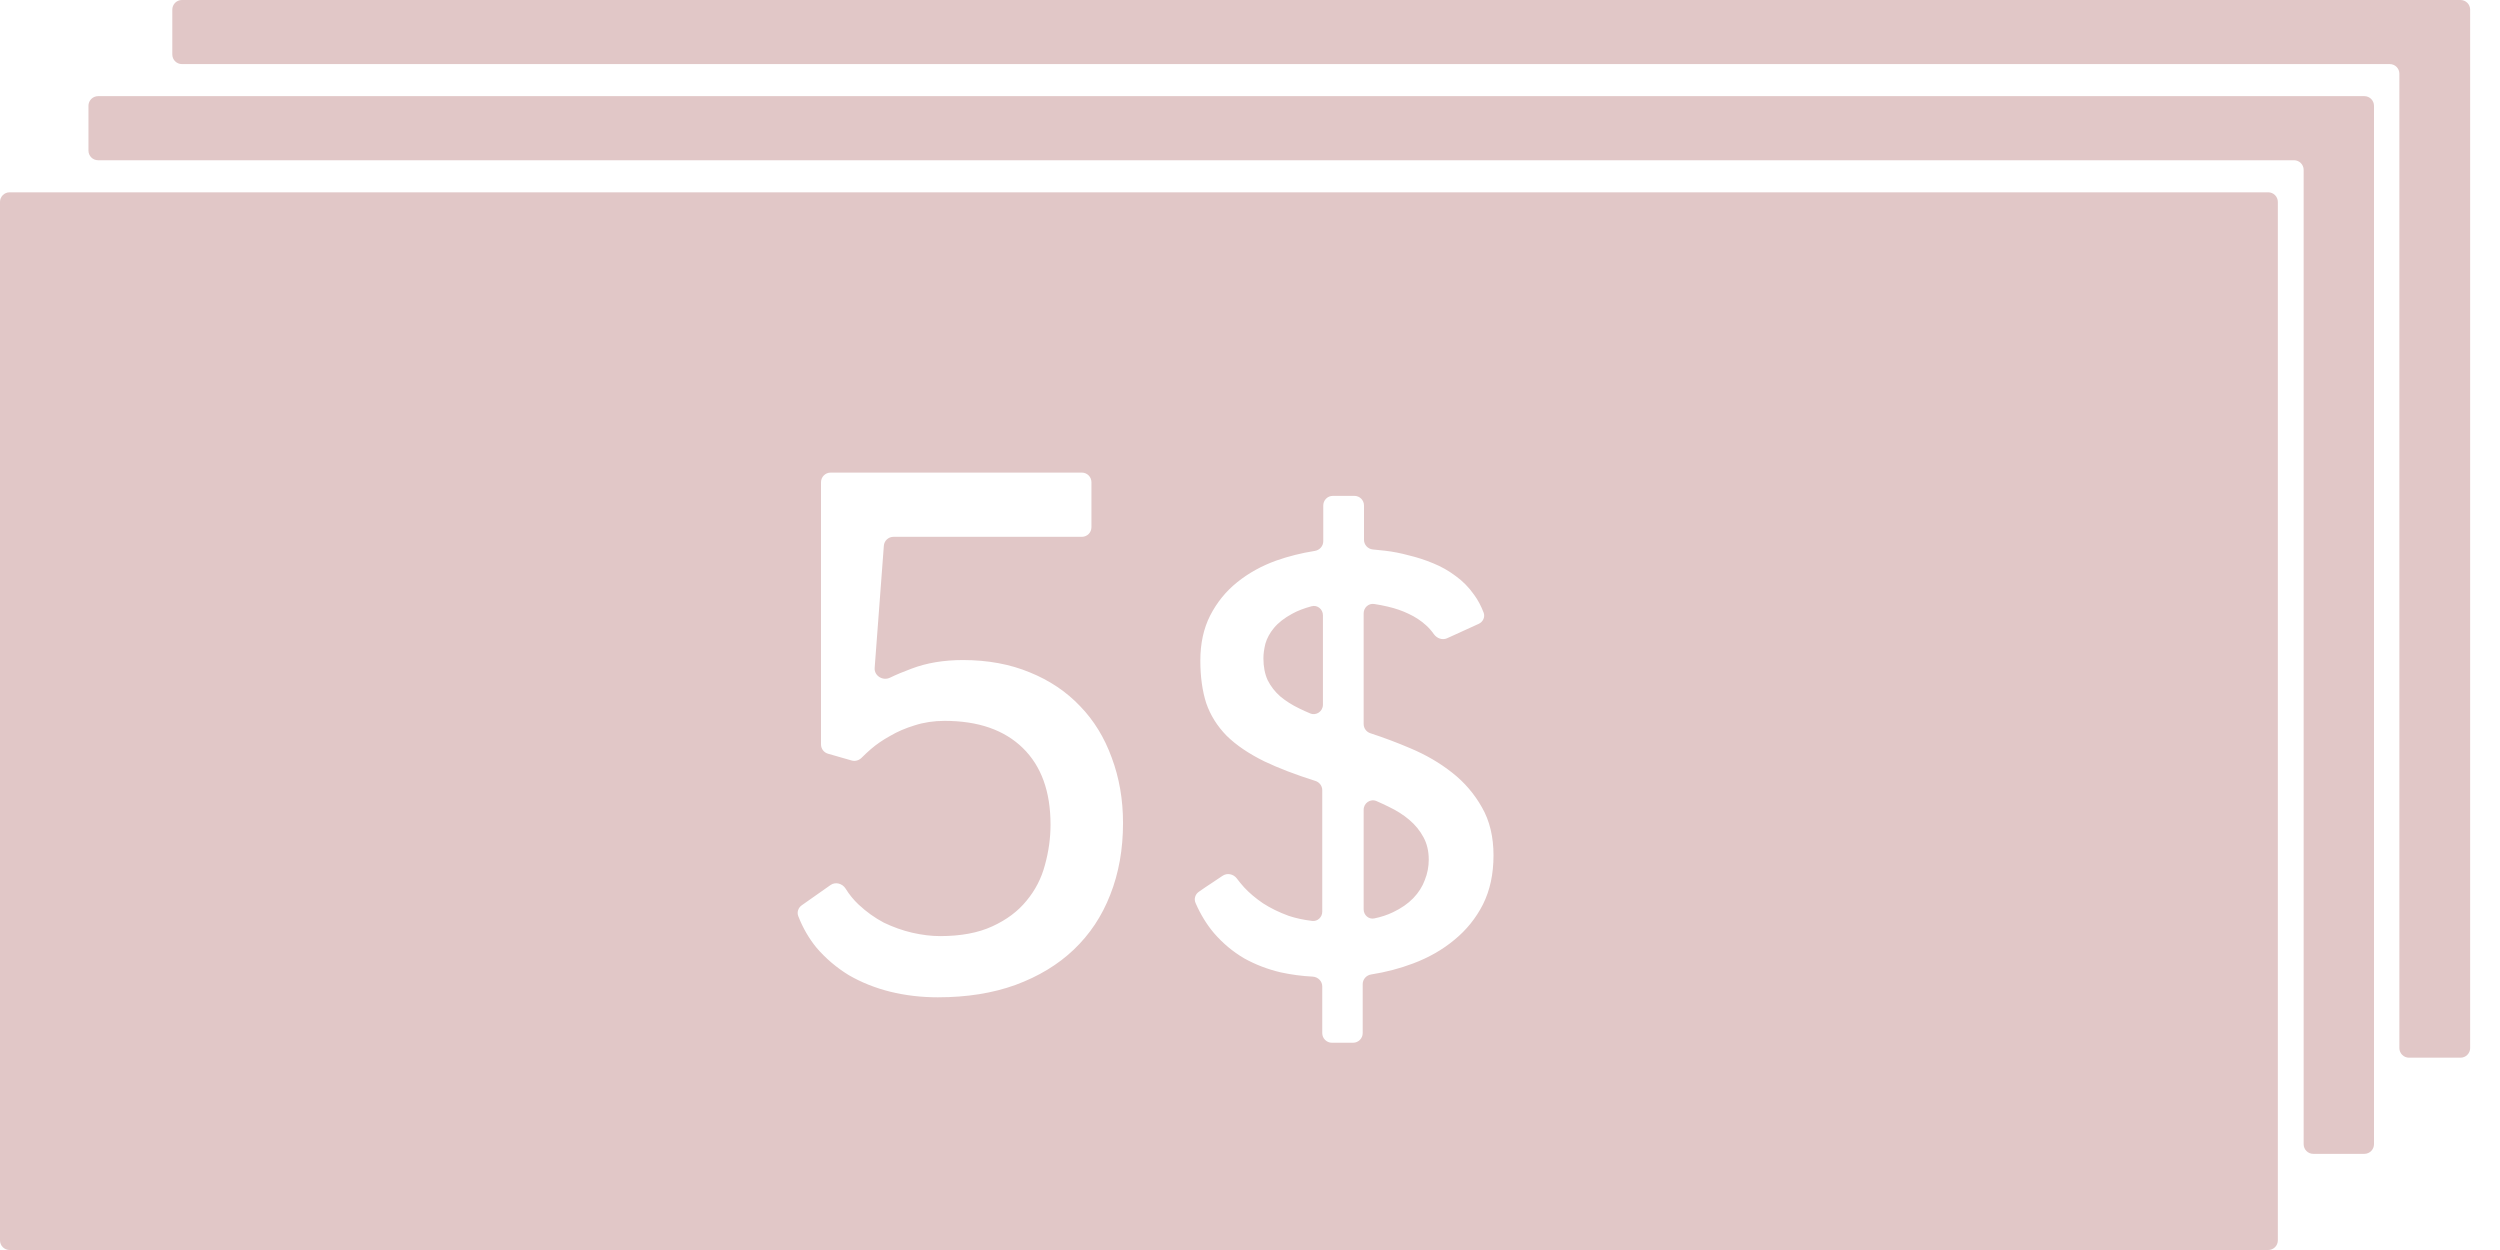 <svg width="52" height="26" viewBox="0 0 52 26" fill="none" xmlns="http://www.w3.org/2000/svg">
<path fill-rule="evenodd" clip-rule="evenodd" d="M49.379 2.2C49.379 2.09 49.289 2 49.179 2H2.04C1.93 2 1.84 2.09 1.84 2.2V3.133C1.84 3.244 1.93 3.333 2.04 3.333H47.716C47.826 3.333 47.916 3.423 47.916 3.533V23.8C47.916 23.91 48.005 24 48.116 24H49.179C49.289 24 49.379 23.91 49.379 23.8V2.2Z" fill="#E1C7C7"/>
<path fill-rule="evenodd" clip-rule="evenodd" d="M51.379 0.2C51.379 0.09 51.289 0 51.179 0H3.784C3.673 0 3.584 0.09 3.584 0.2V1.133C3.584 1.244 3.673 1.333 3.784 1.333H49.708C49.818 1.333 49.907 1.423 49.907 1.533V21.8C49.907 21.91 49.997 22 50.108 22H51.179C51.289 22 51.379 21.91 51.379 21.8V0.2Z" fill="#E1C7C7"/>
<path fill-rule="evenodd" clip-rule="evenodd" d="M47.379 4.2C47.379 4.09 47.289 4 47.179 4H0.2C0.09 4 0 4.09 0 4.2V25.8C0 25.911 0.09 26 0.2 26H47.179C47.289 26 47.379 25.911 47.379 25.8V4.2ZM21.421 13.986C21.01 13.815 20.546 13.729 20.03 13.729C19.629 13.729 19.273 13.789 18.96 13.908C18.797 13.968 18.646 14.031 18.509 14.097C18.361 14.167 18.18 14.055 18.193 13.892L18.384 11.351C18.392 11.247 18.479 11.166 18.583 11.166H22.502C22.613 11.166 22.702 11.077 22.702 10.966V10.03C22.702 9.92 22.613 9.83 22.502 9.83H17.277C17.167 9.83 17.077 9.92 17.077 10.03V15.485C17.077 15.574 17.136 15.652 17.222 15.677L17.713 15.818C17.788 15.84 17.867 15.816 17.922 15.761C17.978 15.704 18.043 15.644 18.116 15.58C18.231 15.481 18.364 15.39 18.515 15.307C18.666 15.218 18.835 15.145 19.023 15.088C19.215 15.026 19.424 14.994 19.648 14.994C20.346 14.994 20.887 15.182 21.273 15.557C21.658 15.932 21.851 16.463 21.851 17.151C21.851 17.432 21.812 17.713 21.734 17.994C21.661 18.27 21.533 18.518 21.351 18.736C21.174 18.955 20.937 19.132 20.64 19.268C20.348 19.403 19.986 19.471 19.554 19.471C19.372 19.471 19.179 19.447 18.976 19.401C18.773 19.354 18.575 19.283 18.382 19.19C18.195 19.091 18.02 18.966 17.859 18.815C17.755 18.717 17.665 18.607 17.589 18.484C17.523 18.377 17.379 18.336 17.276 18.408L16.675 18.831C16.603 18.882 16.572 18.974 16.604 19.056C16.699 19.301 16.826 19.52 16.984 19.713C17.176 19.937 17.4 20.127 17.655 20.283C17.916 20.434 18.202 20.549 18.515 20.627C18.833 20.705 19.163 20.744 19.507 20.744C20.111 20.744 20.65 20.658 21.124 20.486C21.603 20.309 22.007 20.065 22.335 19.752C22.669 19.434 22.921 19.054 23.093 18.611C23.27 18.164 23.359 17.666 23.359 17.119C23.359 16.63 23.28 16.177 23.124 15.76C22.973 15.343 22.754 14.986 22.468 14.69C22.181 14.387 21.833 14.153 21.421 13.986ZM26.642 20.226C26.855 20.272 27.076 20.302 27.306 20.314C27.415 20.321 27.503 20.409 27.503 20.518V21.489C27.503 21.599 27.593 21.689 27.703 21.689H28.144C28.254 21.689 28.344 21.599 28.344 21.489V20.471C28.344 20.37 28.419 20.285 28.519 20.269C28.824 20.221 29.114 20.145 29.39 20.041C29.718 19.918 30.005 19.754 30.251 19.549C30.502 19.344 30.7 19.098 30.846 18.811C30.992 18.519 31.065 18.18 31.065 17.792C31.065 17.405 30.985 17.072 30.825 16.794C30.666 16.512 30.459 16.27 30.203 16.07C29.948 15.869 29.659 15.7 29.335 15.564C29.062 15.447 28.785 15.343 28.506 15.252C28.422 15.226 28.364 15.148 28.364 15.06V12.757C28.364 12.638 28.467 12.545 28.584 12.563C28.681 12.578 28.774 12.596 28.863 12.617C29.023 12.654 29.169 12.704 29.301 12.768C29.438 12.832 29.558 12.911 29.663 13.007C29.723 13.061 29.777 13.123 29.824 13.19C29.887 13.278 30.001 13.32 30.099 13.276L30.757 12.976C30.847 12.935 30.895 12.833 30.859 12.741C30.806 12.603 30.741 12.48 30.661 12.371C30.552 12.216 30.424 12.086 30.279 11.982C30.133 11.872 29.976 11.783 29.807 11.715C29.643 11.647 29.474 11.592 29.301 11.551C29.132 11.505 28.968 11.473 28.809 11.455C28.721 11.445 28.637 11.437 28.557 11.429C28.453 11.42 28.371 11.333 28.371 11.228V10.514C28.371 10.403 28.282 10.314 28.171 10.314H27.724C27.613 10.314 27.524 10.403 27.524 10.514V11.257C27.524 11.359 27.448 11.443 27.348 11.459C27.07 11.503 26.802 11.57 26.546 11.66C26.241 11.77 25.97 11.92 25.733 12.111C25.5 12.298 25.313 12.528 25.172 12.802C25.035 13.071 24.967 13.383 24.967 13.739C24.967 14.076 25.008 14.372 25.09 14.627C25.177 14.878 25.318 15.103 25.514 15.304C25.714 15.5 25.976 15.678 26.3 15.837C26.591 15.976 26.945 16.112 27.362 16.244C27.445 16.271 27.503 16.348 27.503 16.436V18.962C27.503 19.077 27.407 19.169 27.293 19.155C27.116 19.134 26.954 19.099 26.806 19.05C26.605 18.977 26.428 18.89 26.273 18.79C26.118 18.685 25.986 18.574 25.876 18.455C25.821 18.393 25.77 18.332 25.725 18.271C25.654 18.178 25.523 18.151 25.427 18.218C25.353 18.269 25.28 18.318 25.206 18.366C25.117 18.424 25.026 18.485 24.933 18.551C24.86 18.603 24.831 18.698 24.867 18.781C24.972 19.022 25.101 19.232 25.254 19.412C25.436 19.622 25.644 19.795 25.876 19.932C26.113 20.064 26.368 20.162 26.642 20.226ZM29.609 17.416C29.681 17.548 29.718 17.703 29.718 17.881C29.718 18.027 29.691 18.168 29.636 18.305C29.586 18.442 29.506 18.567 29.397 18.681C29.287 18.795 29.146 18.893 28.973 18.975C28.859 19.03 28.73 19.073 28.586 19.103C28.469 19.128 28.364 19.034 28.364 18.914V16.843C28.364 16.704 28.504 16.607 28.632 16.663C28.718 16.7 28.802 16.74 28.884 16.78C29.048 16.858 29.192 16.949 29.315 17.054C29.438 17.159 29.536 17.279 29.609 17.416ZM26.368 14.149C26.309 14.021 26.279 13.868 26.279 13.691C26.279 13.6 26.293 13.499 26.32 13.39C26.352 13.276 26.412 13.166 26.498 13.062C26.589 12.952 26.715 12.854 26.874 12.768C26.986 12.705 27.122 12.653 27.281 12.61C27.402 12.577 27.517 12.672 27.517 12.797V14.657C27.517 14.796 27.38 14.892 27.252 14.839C27.173 14.806 27.097 14.772 27.025 14.736C26.874 14.664 26.742 14.579 26.628 14.484C26.519 14.388 26.432 14.276 26.368 14.149Z" fill="#E1C7C7"/>
</svg>
